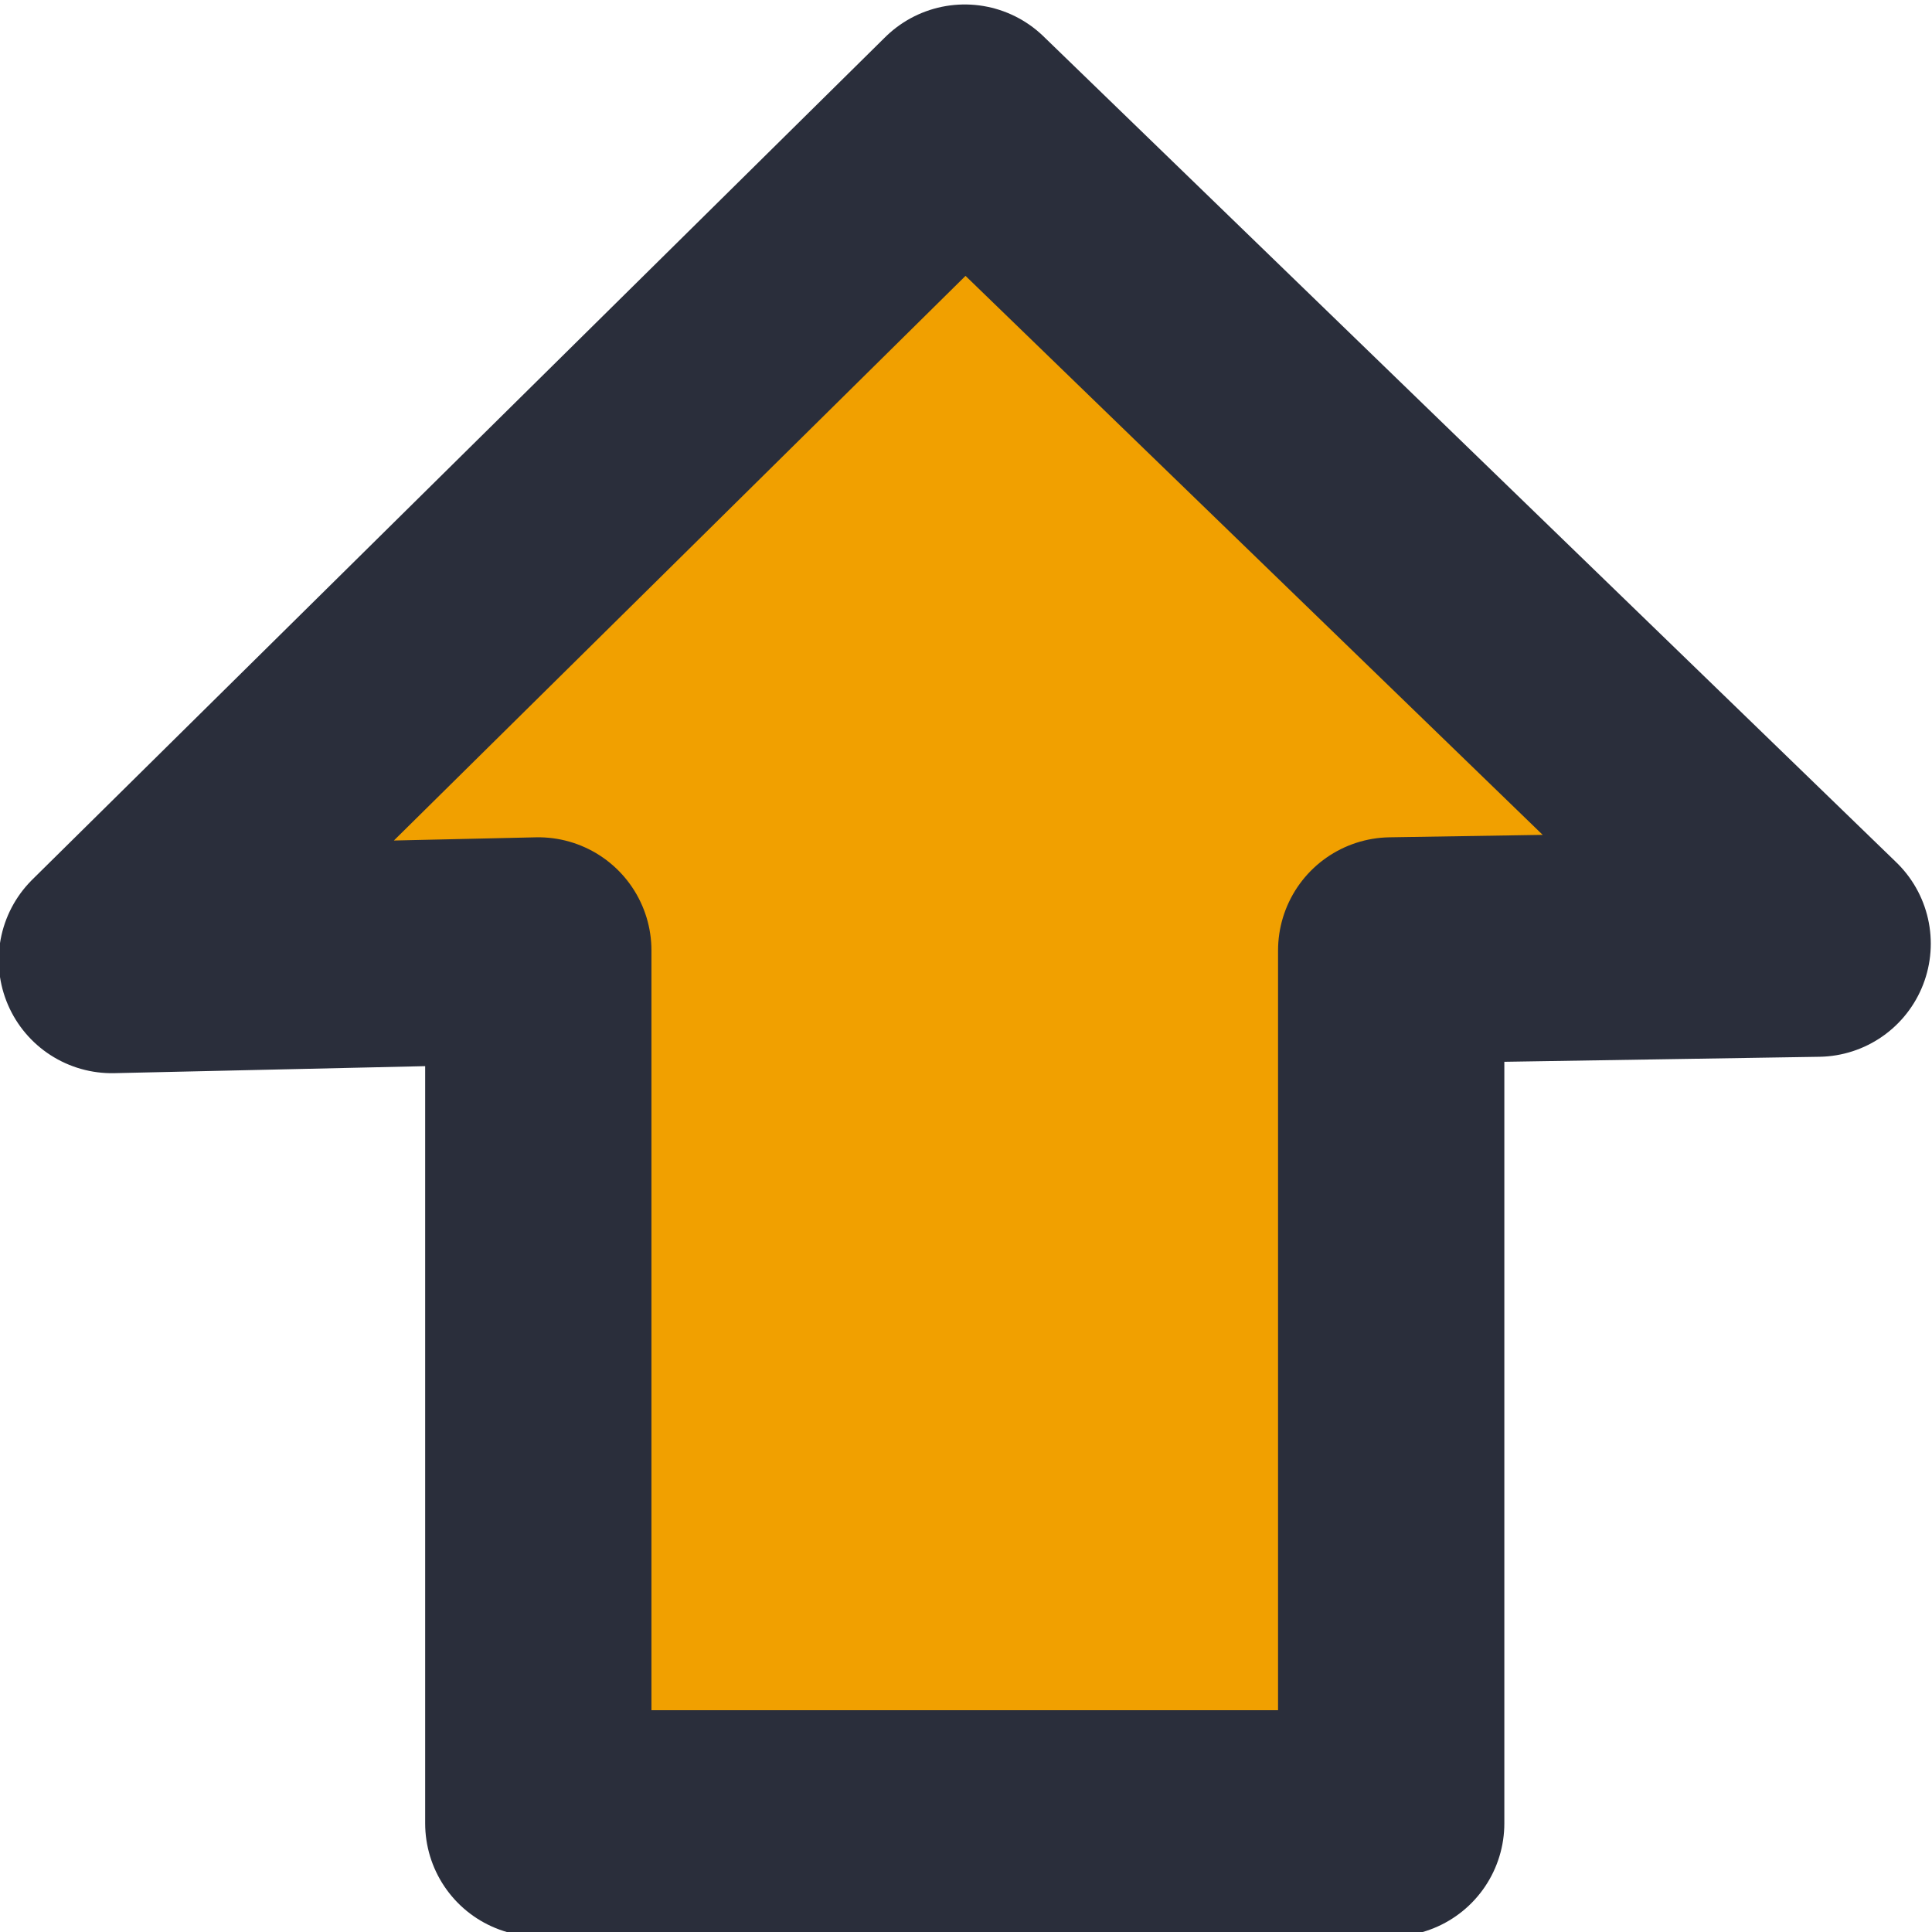 <svg xmlns="http://www.w3.org/2000/svg" height="160" width="160"><path d="M44.58 151.001h70.633v-72.29l35.316-.562L79.896 9.74 9.264 79.507l35.316-.796Z" fill="#f1a000" fill-rule="evenodd" stroke="#2a2e3b" stroke-width="18.74" stroke-linecap="round" stroke-linejoin="round"/></svg>